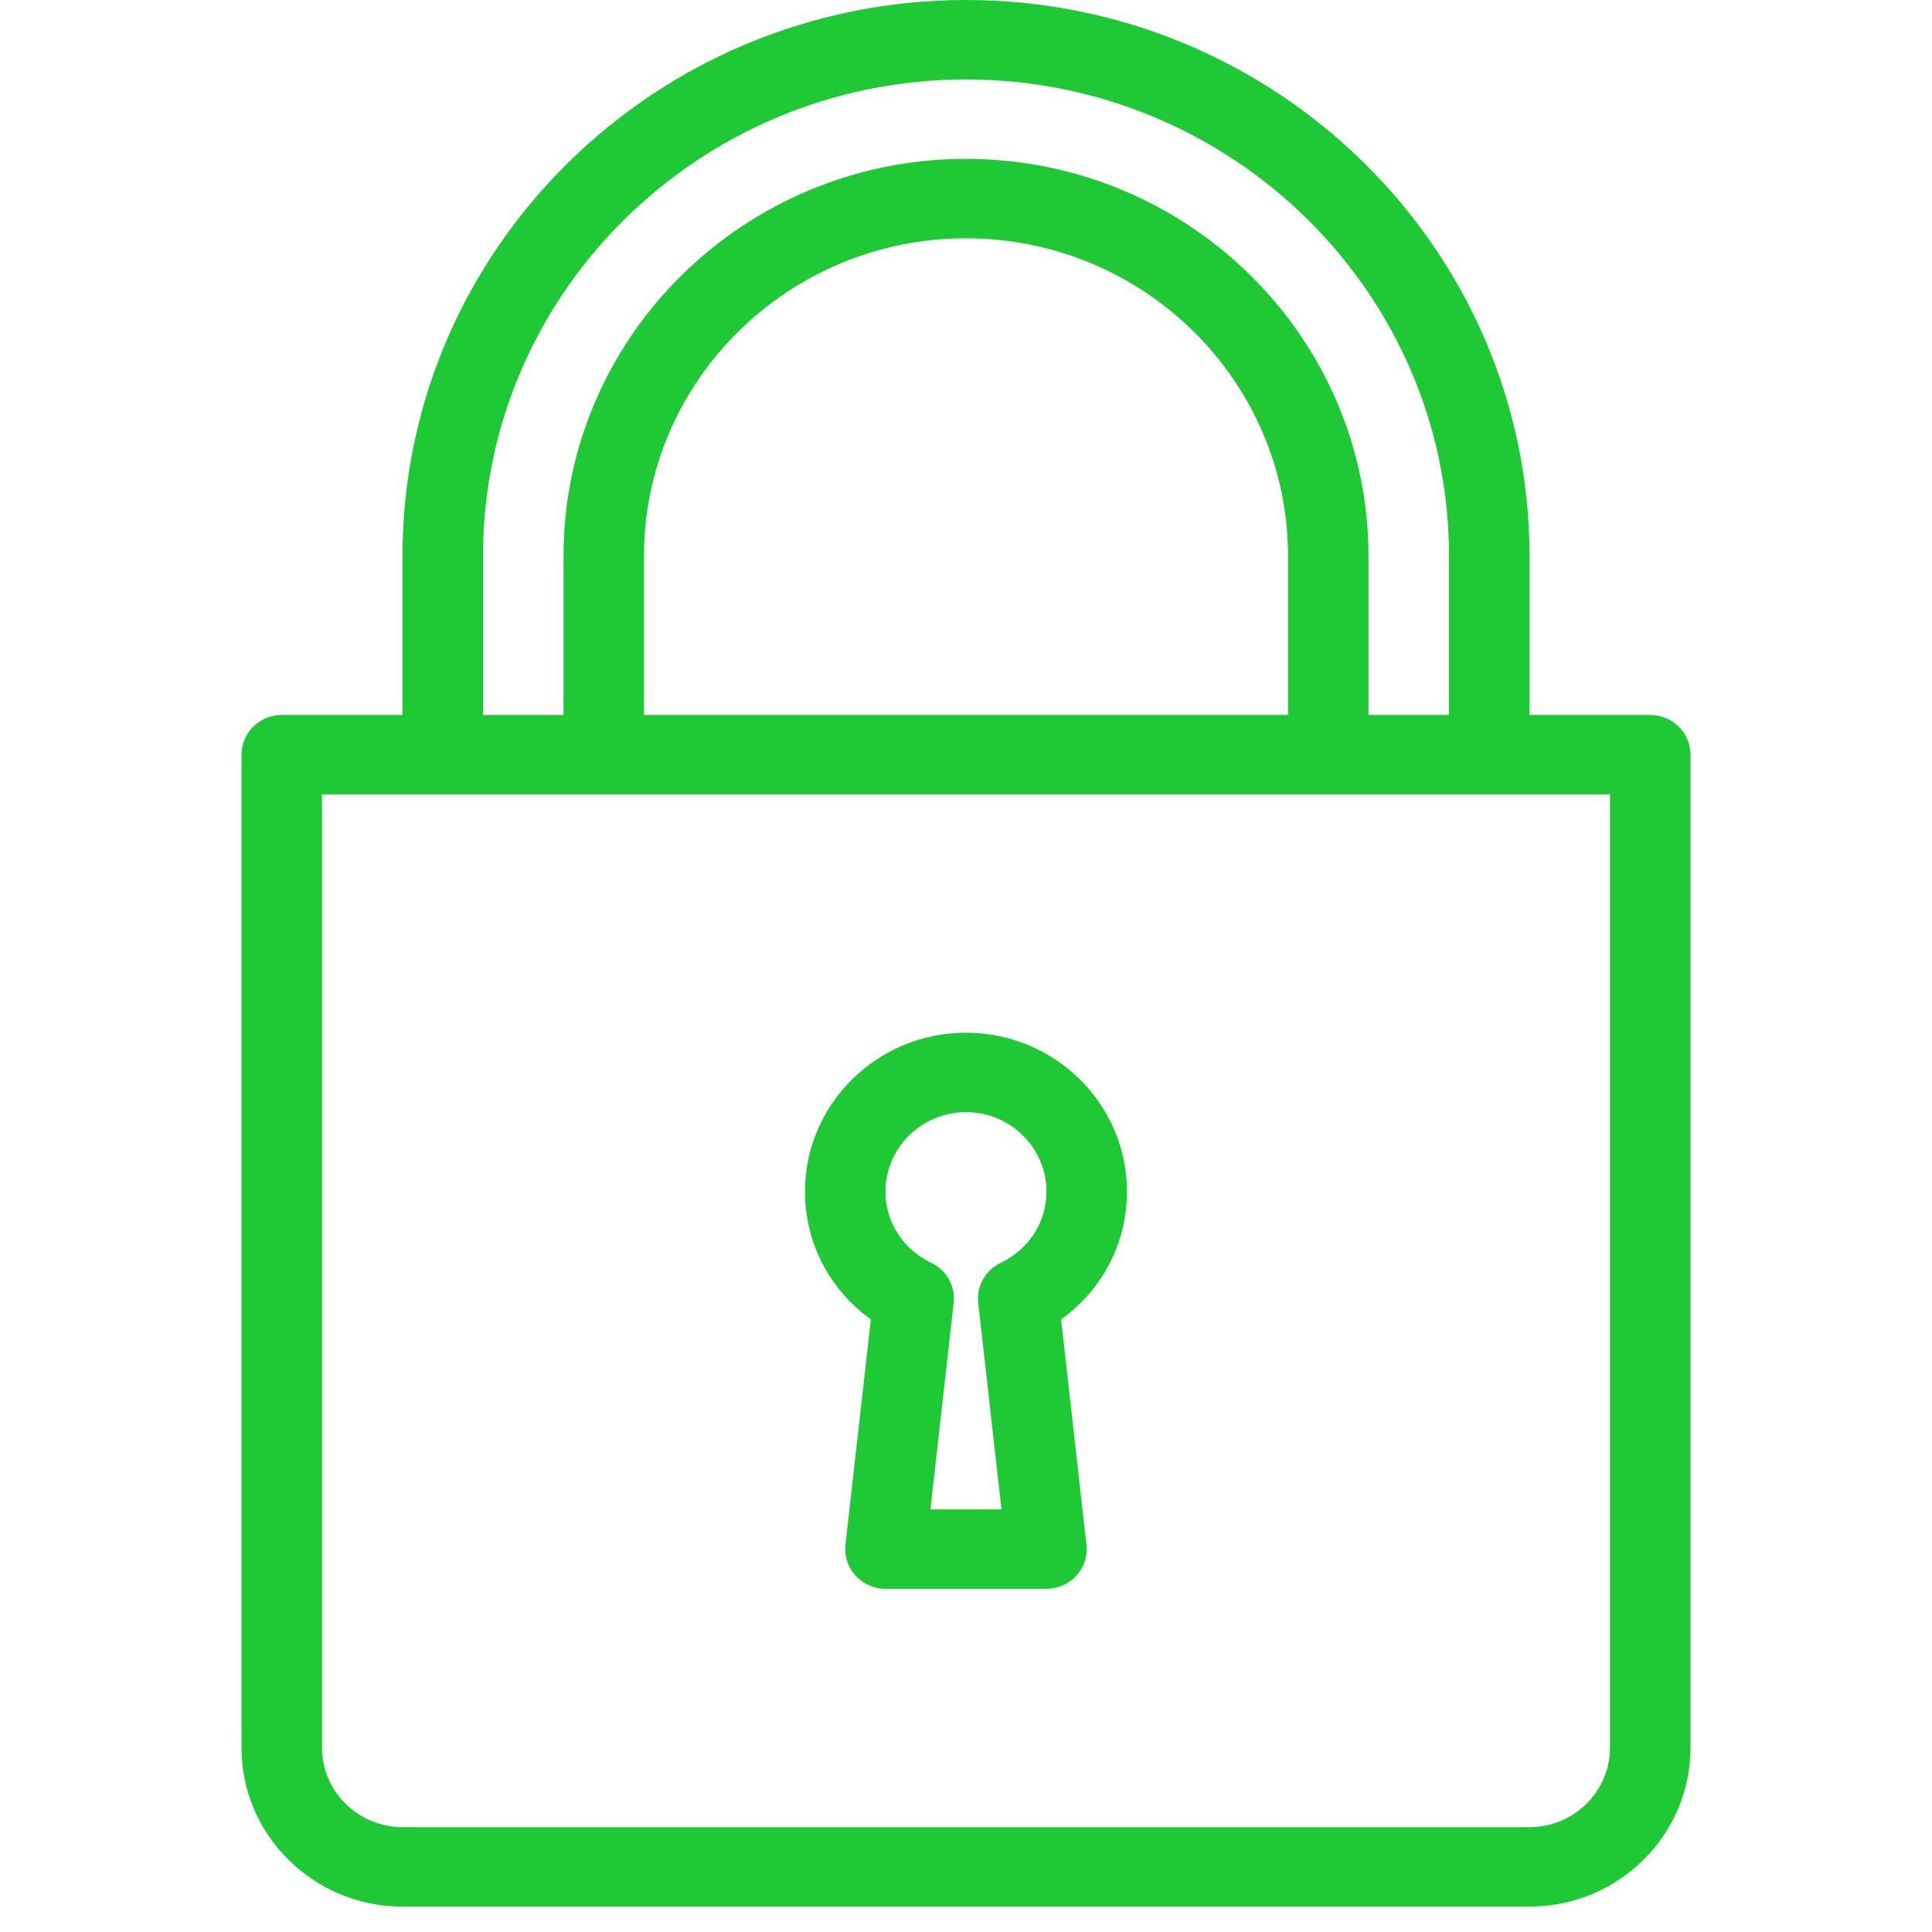<svg width="40" height="40" viewBox="0 0 40 40" fill="none" xmlns="http://www.w3.org/2000/svg">
<path d="M18.03 27.316L17.504 31.981C17.478 32.214 17.554 32.446 17.712 32.621C17.87 32.795 18.096 32.895 18.333 32.895H21.666C21.903 32.895 22.129 32.795 22.287 32.621C22.445 32.447 22.521 32.214 22.494 31.981L21.969 27.316C22.823 26.703 23.333 25.734 23.333 24.671C23.333 22.857 21.838 21.381 19.999 21.381C18.161 21.381 16.666 22.857 16.666 24.671C16.666 25.734 17.176 26.703 18.03 27.316ZM19.999 23.026C20.918 23.026 21.666 23.764 21.666 24.671C21.666 25.301 21.303 25.866 20.719 26.145C20.401 26.298 20.214 26.63 20.253 26.977L20.735 31.25H19.264L19.745 26.977C19.785 26.63 19.598 26.298 19.28 26.145C18.696 25.866 18.333 25.301 18.333 24.671C18.333 23.764 19.081 23.026 19.999 23.026Z" fill="#1FC935"/>
<path d="M34.167 14.803H31.667V11.513C31.667 5.165 26.433 0 20 0C13.567 0 8.333 5.165 8.333 11.513V14.803H5.833C5.373 14.803 5 15.171 5 15.625V36.184C5 37.998 6.495 39.474 8.333 39.474H31.667C33.505 39.474 35 37.998 35 36.184V15.625C35 15.171 34.627 14.803 34.167 14.803ZM10 11.513C10 6.071 14.486 1.645 20 1.645C25.514 1.645 30 6.071 30 11.513V14.803H28.333V11.513C28.333 6.979 24.595 3.289 20 3.289C15.405 3.289 11.667 6.979 11.667 11.513V14.803H10V11.513ZM26.667 11.513V14.803H13.333V11.513C13.333 7.886 16.324 4.934 20 4.934C23.676 4.934 26.667 7.886 26.667 11.513ZM33.333 36.184C33.333 37.091 32.586 37.829 31.667 37.829H8.333C7.415 37.829 6.667 37.091 6.667 36.184V16.447H33.333V36.184Z" fill="#1FC935"/>
</svg>
